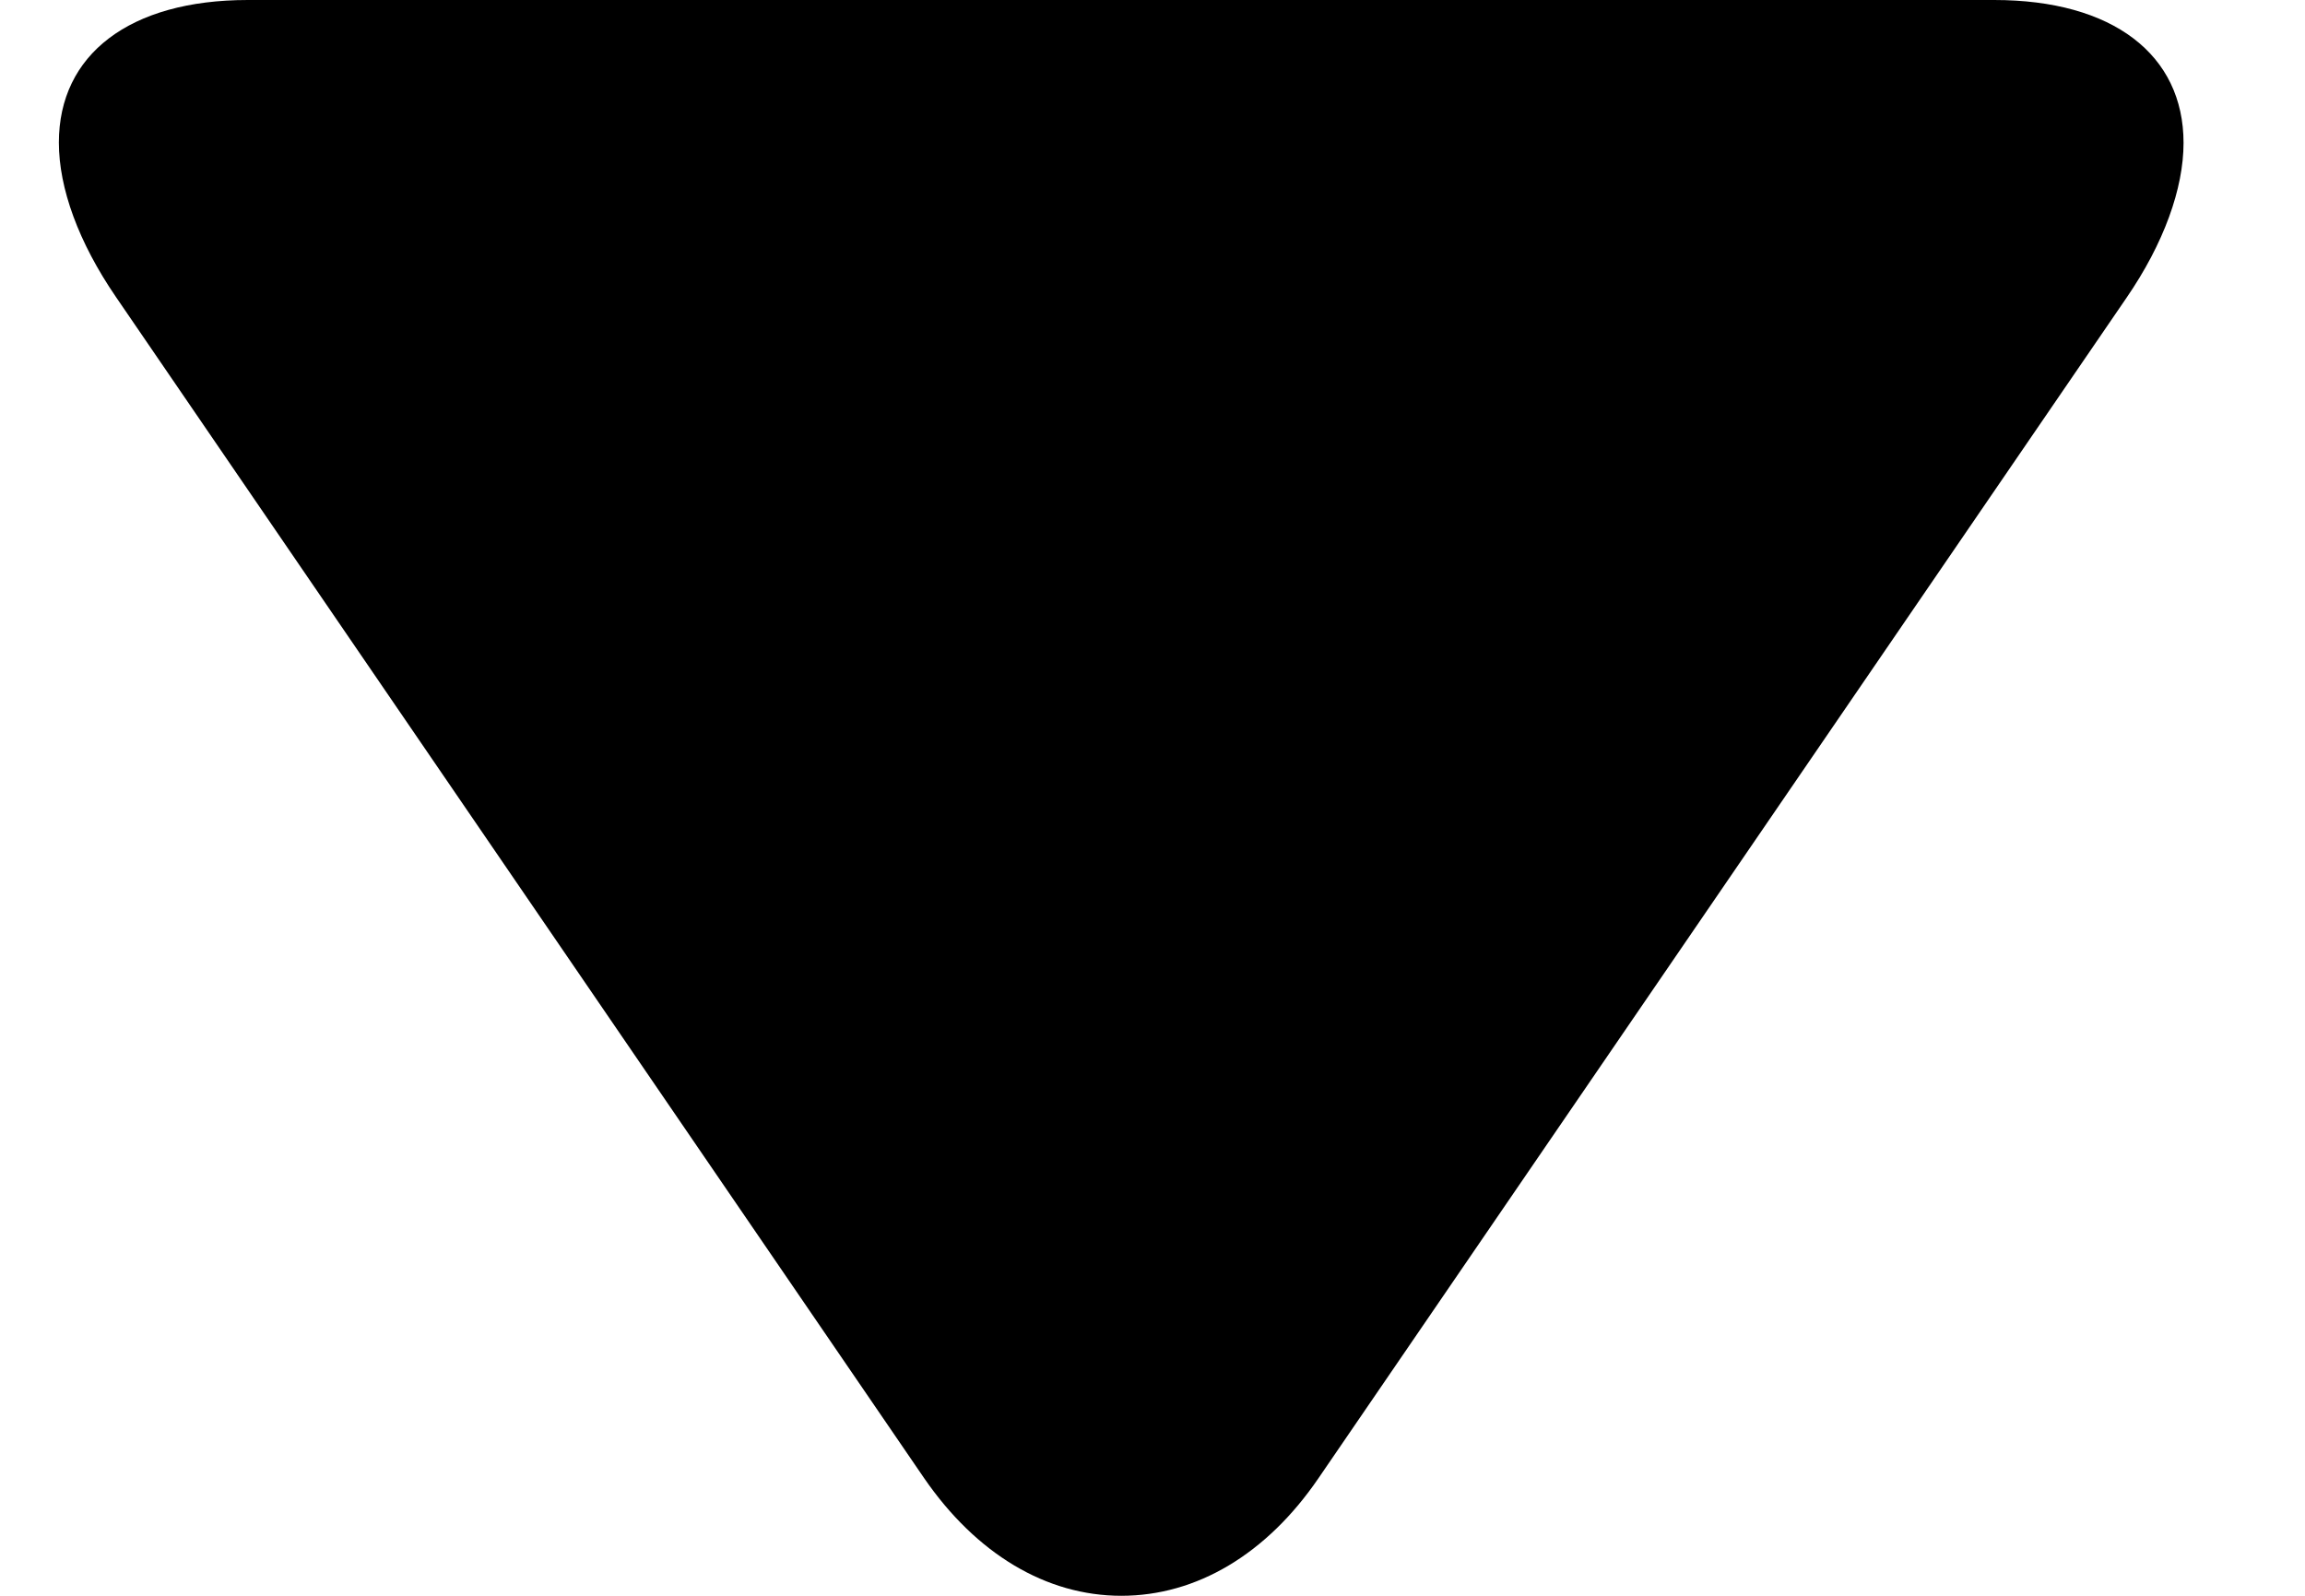 <svg width="13" height="9" viewBox="0 0 13 9" fill="none" xmlns="http://www.w3.org/2000/svg">
<path d="M7.436 8.337L11.993 1.68C12.204 1.373 12.315 1.063 12.315 0.806C12.315 0.308 11.916 0 11.247 0L1.398 0C0.73 0 0.332 0.308 0.332 0.804C0.332 1.062 0.443 1.367 0.654 1.675L5.211 8.335C5.505 8.763 5.9 9 6.324 9C6.748 9 7.143 8.766 7.436 8.337Z" fill="black"/>
</svg>
